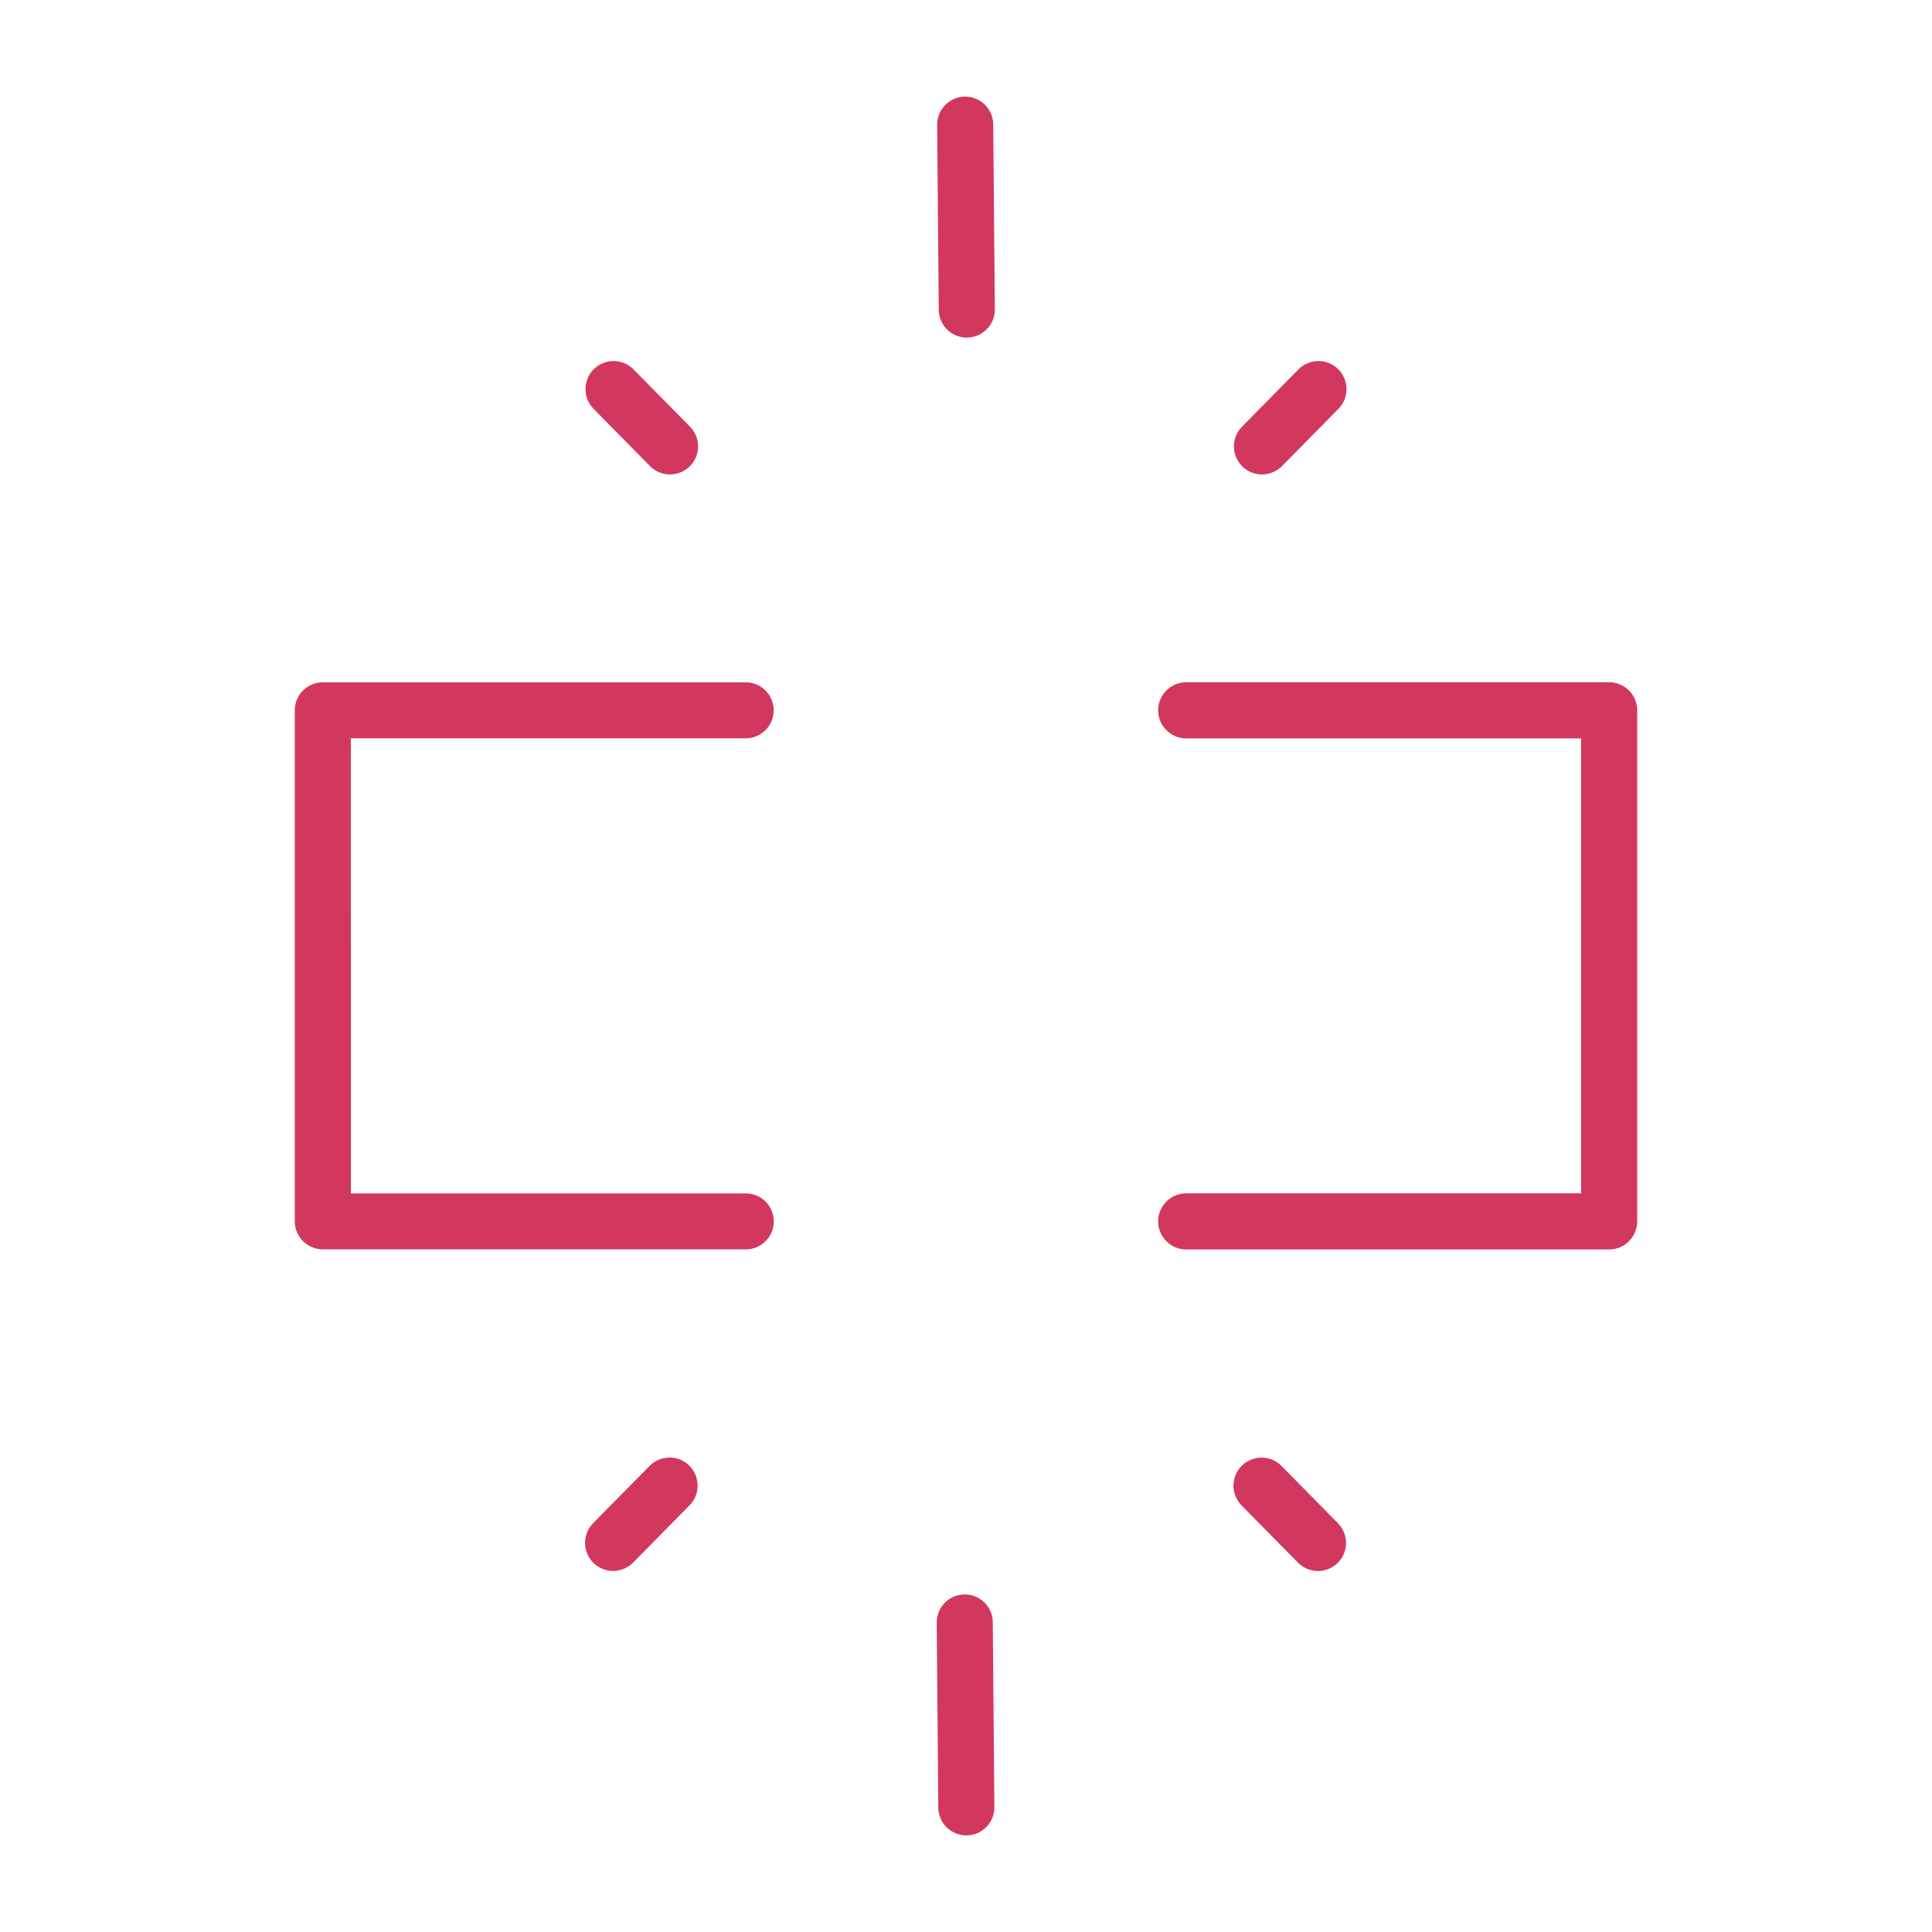 <?xml version="1.0" encoding="UTF-8"?>
<svg fill="#D2385E" width="100pt" height="100pt" version="1.1" viewBox="0 0 100 100" xmlns="http://www.w3.org/2000/svg">
 <g>
  <path d="m67.207 19.121l-2.922 2.965c-0.562 0.57-0.555 1.488 0.016 2.055 0.57 0.562 1.488 0.555 2.055-0.016l2.922-2.965c0.562-0.57 0.555-1.488-0.016-2.055-0.574-0.562-1.492-0.555-2.055 0.016z"/>
  <path d="m51.41 6.438c-0.008-0.801-0.664-1.445-1.465-1.438-0.801 0.008-1.445 0.66-1.438 1.465l0.082 9.57c0.008 0.801 0.66 1.445 1.465 1.438 0.801-0.008 1.445-0.66 1.438-1.465z"/>
  <path d="m30.738 19.105c-0.57 0.562-0.578 1.48-0.016 2.055l2.922 2.965c0.562 0.57 1.48 0.578 2.055 0.016 0.57-0.562 0.578-1.48 0.016-2.055l-2.922-2.965c-0.562-0.57-1.48-0.578-2.055-0.016z"/>
  <path d="m32.77 80.879l2.922-2.965c0.562-0.57 0.555-1.488-0.016-2.055-0.57-0.562-1.488-0.555-2.055 0.016l-2.922 2.965c-0.562 0.57-0.555 1.488 0.016 2.055 0.57 0.562 1.492 0.555 2.055-0.016z"/>
  <path d="m50.031 95c0.801-0.008 1.445-0.66 1.438-1.465l-0.082-9.57c-0.008-0.801-0.66-1.445-1.465-1.438-0.801 0.008-1.445 0.66-1.438 1.465l0.082 9.57c0.008 0.801 0.66 1.445 1.465 1.438z"/>
  <path d="m66.332 75.879c-0.562-0.57-1.48-0.578-2.055-0.016-0.57 0.562-0.578 1.48-0.016 2.055l2.922 2.965c0.562 0.57 1.48 0.578 2.055 0.016 0.57-0.562 0.578-1.48 0.016-2.055z"/>
  <path d="m15.258 36.766v26.449c0 0.383 0.156 0.758 0.426 1.027 0.27 0.27 0.645 0.426 1.027 0.426h21.891c0.801 0 1.449-0.648 1.449-1.449s-0.648-1.449-1.449-1.449h-20.438l-0.004-23.555h20.438c0.801 0 1.449-0.648 1.449-1.449s-0.648-1.449-1.449-1.449h-21.891c-0.383 0-0.758 0.156-1.027 0.426-0.27 0.266-0.422 0.641-0.422 1.023z"/>
  <path d="m84.742 36.766c0-0.383-0.156-0.758-0.426-1.027-0.27-0.27-0.645-0.426-1.027-0.426h-21.891c-0.801 0-1.453 0.648-1.453 1.453 0 0.801 0.648 1.453 1.453 1.453h20.438v23.547h-20.438c-0.801 0-1.453 0.648-1.453 1.453 0 0.801 0.648 1.453 1.453 1.453h21.891c0.383 0 0.758-0.156 1.027-0.426 0.27-0.27 0.426-0.645 0.426-1.027z"/>
 </g>
</svg>
